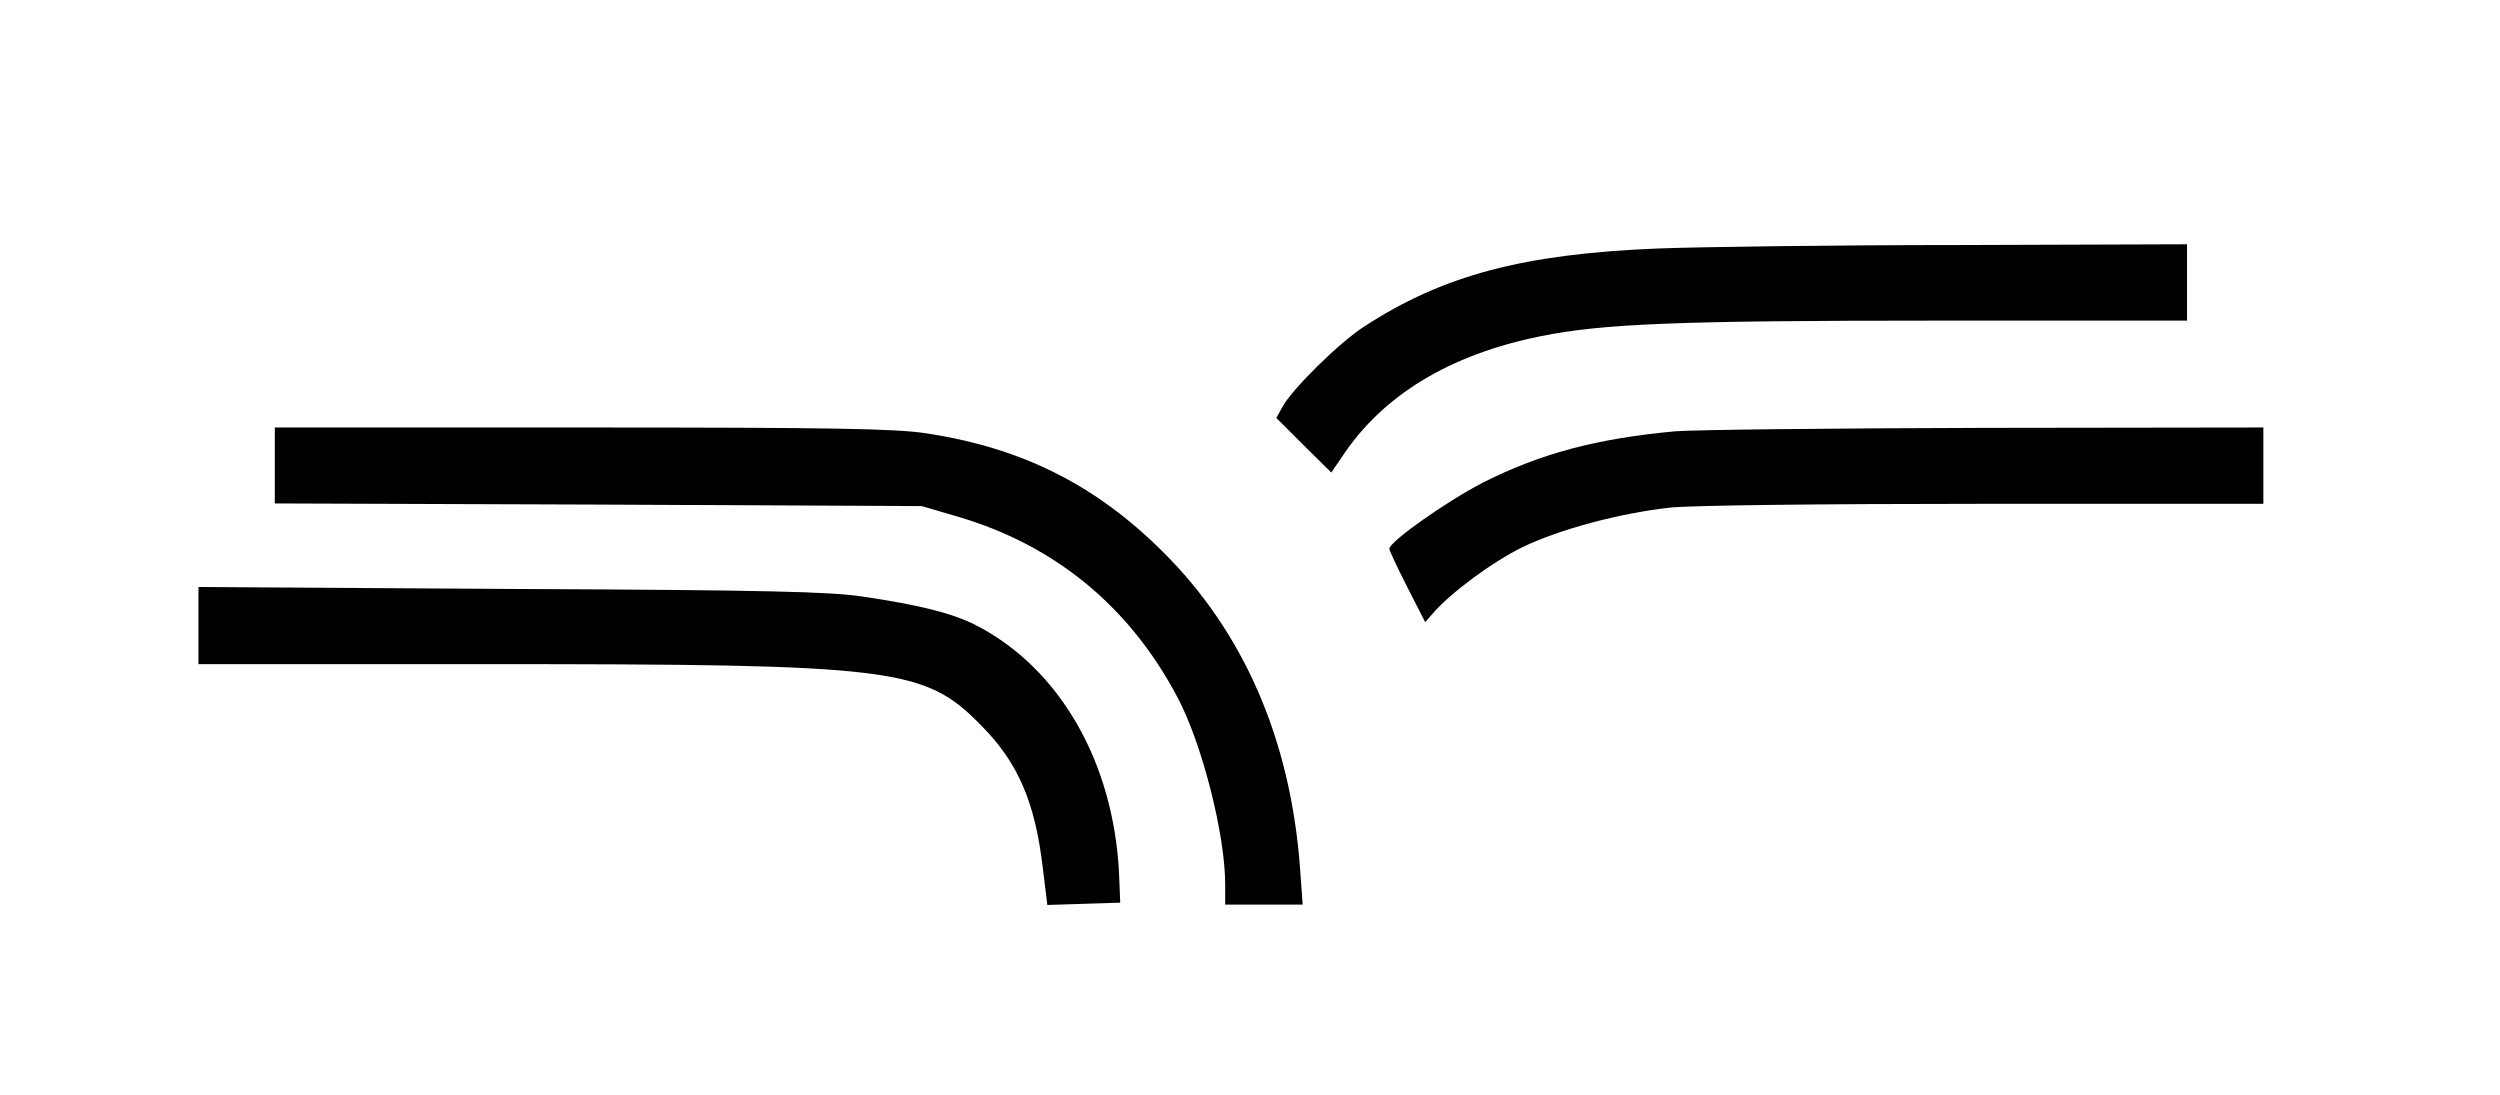 <?xml version="1.0" standalone="no"?>
<!DOCTYPE svg PUBLIC "-//W3C//DTD SVG 20010904//EN"
 "http://www.w3.org/TR/2001/REC-SVG-20010904/DTD/svg10.dtd">
<svg version="1.0" xmlns="http://www.w3.org/2000/svg"
 width="655pt" height="287pt" viewBox="0 0 655 287"
 preserveAspectRatio="xMidYMid meet">

<g transform="translate(0,287) scale(0.1,-0.1)"
fill="#000000" stroke="none">
<path d="M4345 2219 c-353 -14 -564 -70 -770 -204 -66 -42 -191 -166 -215
-211 l-16 -29 72 -72 72 -71 28 41 c106 161 282 268 520 316 163 33 357 41
1042 41 l652 0 0 100 0 100 -597 -2 c-329 0 -683 -5 -788 -9z"/>
<path d="M720 1650 l0 -99 848 -3 847 -4 92 -27 c255 -74 452 -235 578 -474
64 -120 125 -359 125 -490 l0 -53 101 0 102 0 -7 97 c-25 335 -147 617 -360
828 -177 176 -370 272 -621 310 -83 12 -239 15 -902 15 l-803 0 0 -100z"/>
<path d="M4389 1740 c-206 -19 -352 -58 -503 -134 -95 -49 -246 -155 -246
-174 0 -4 21 -49 47 -100 l47 -92 21 24 c46 53 155 134 235 173 96 46 251 88
385 103 52 6 399 10 823 10 l732 0 0 100 0 100 -727 -1 c-401 -1 -766 -5 -814
-9z"/>
<path d="M520 1231 l0 -101 749 0 c1076 0 1153 -9 1301 -160 97 -97 142 -202
162 -373 l12 -98 95 3 96 3 -3 75 c-14 294 -157 542 -379 654 -61 30 -144 51
-293 73 -86 13 -253 17 -922 20 l-818 5 0 -101z"/>
</g>
</svg>
